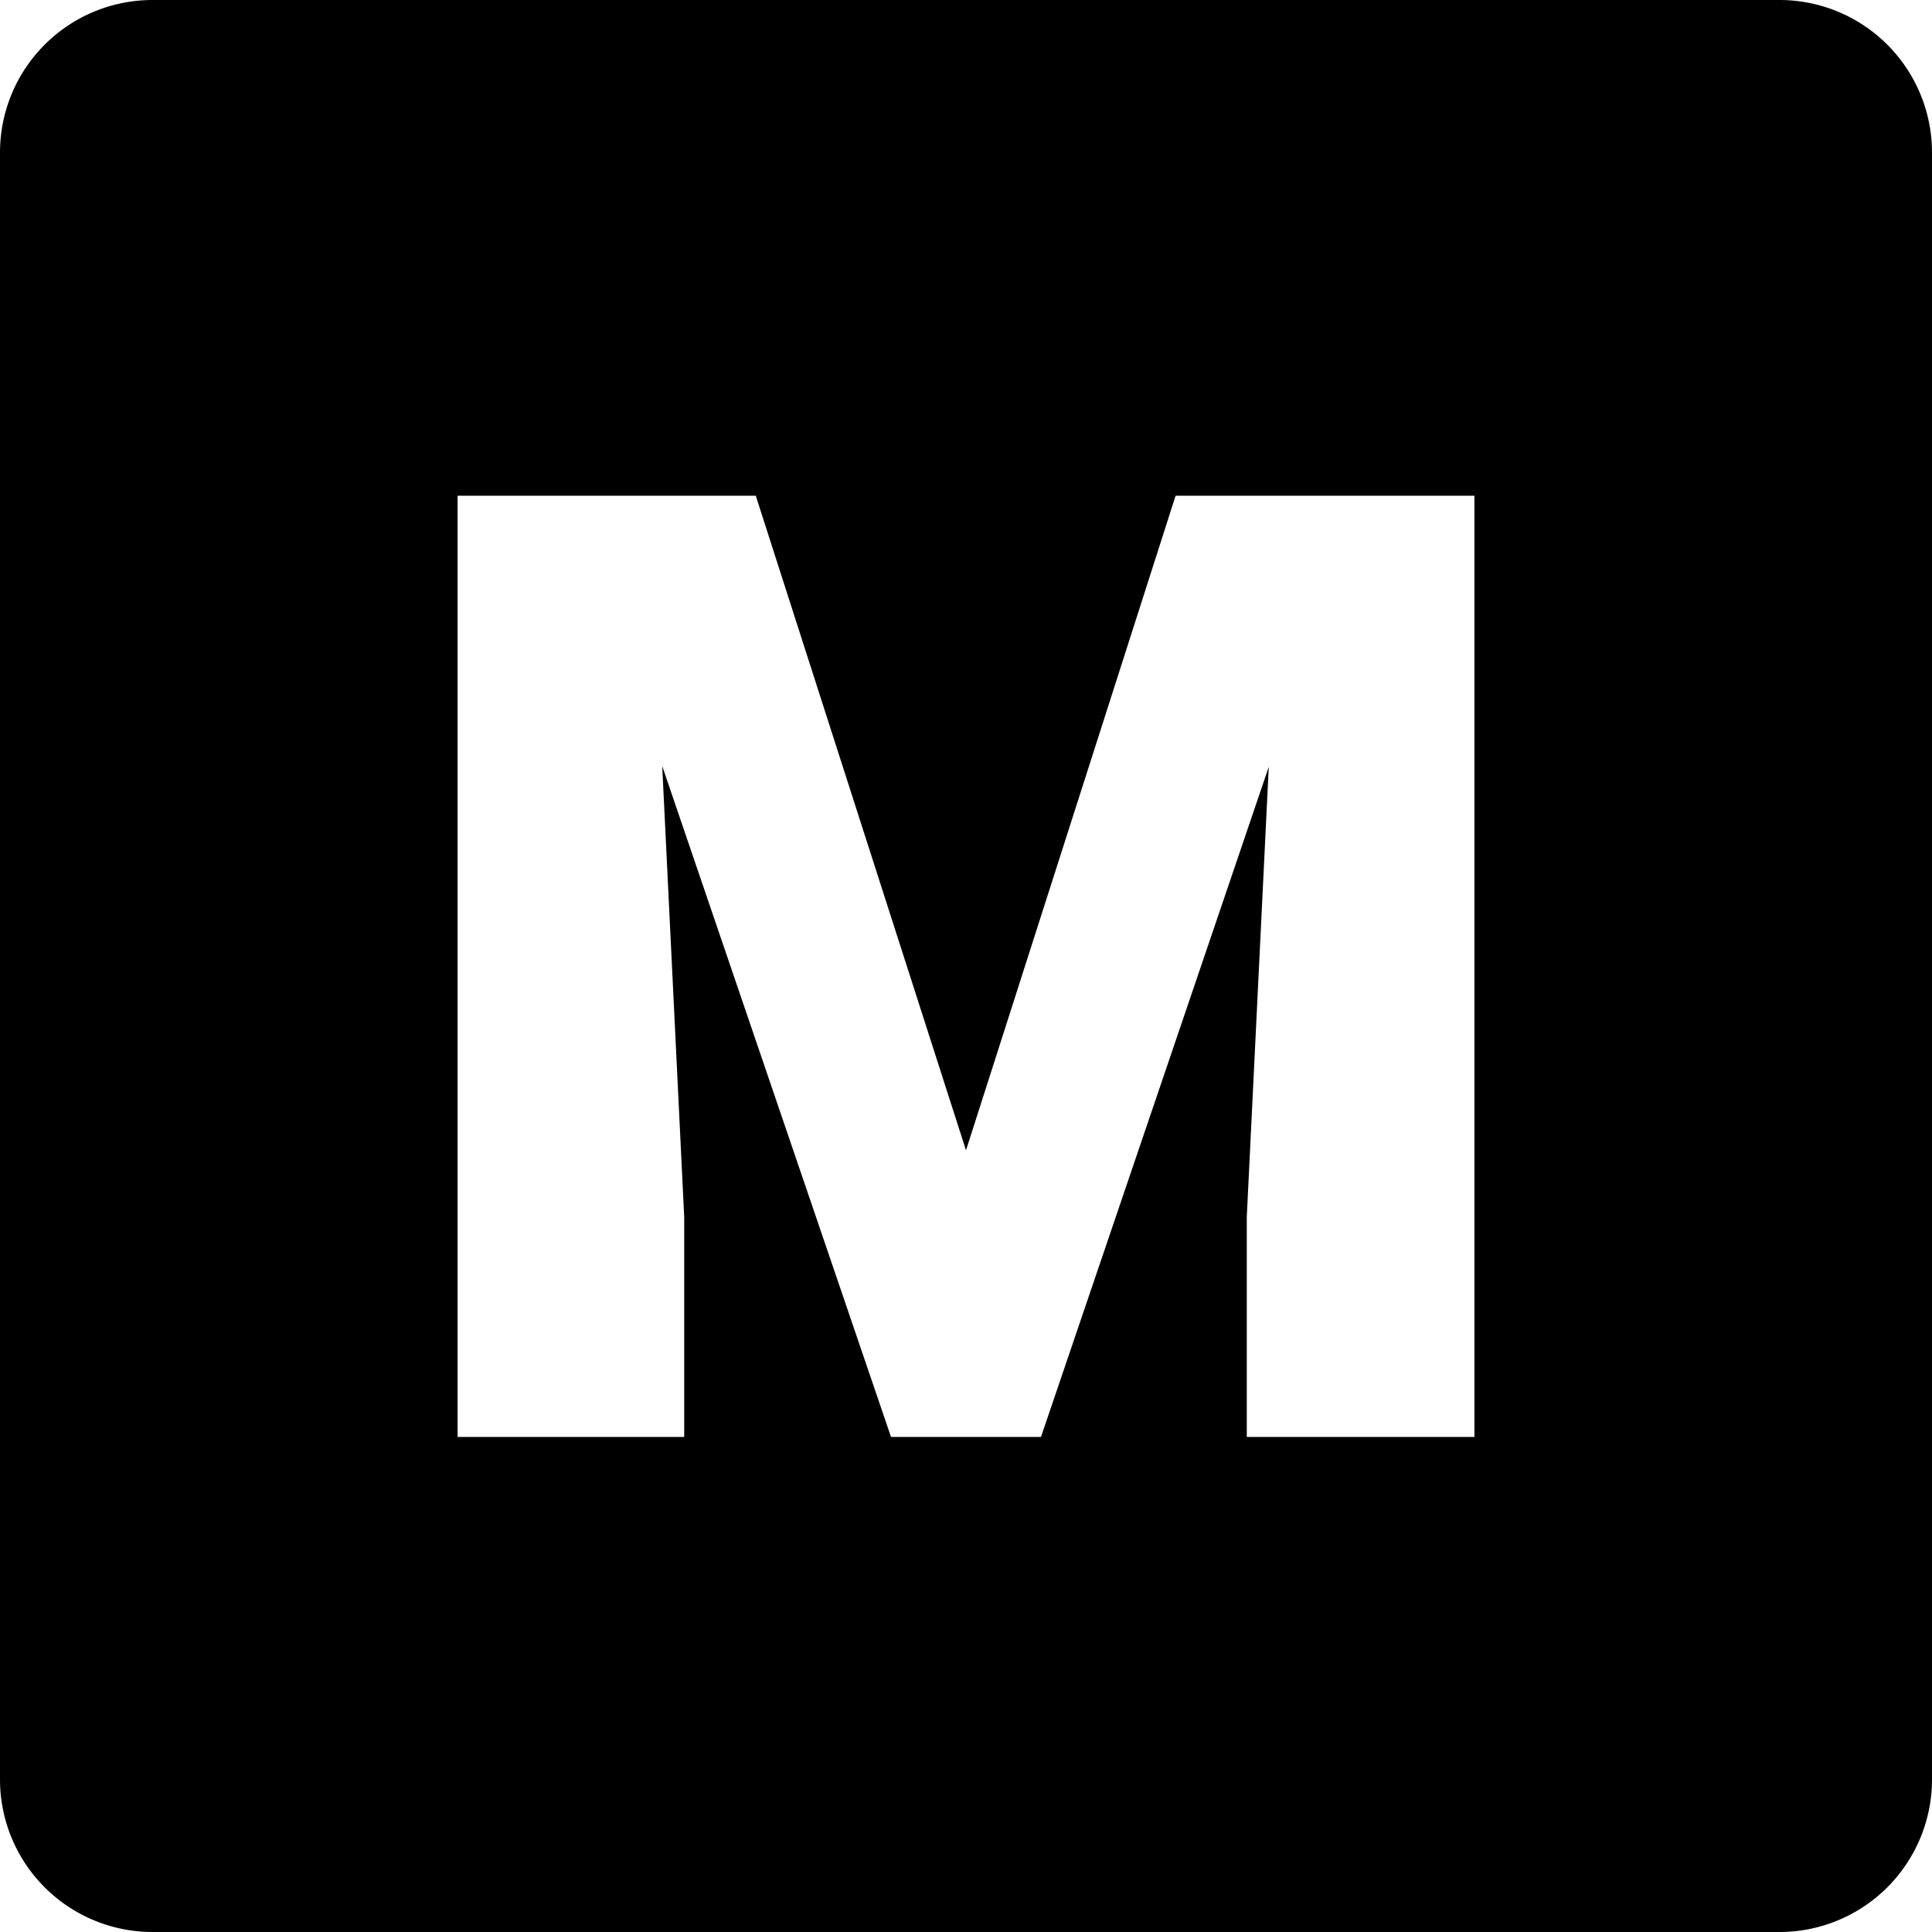 <!-- icon666.com - MILLIONS vector ICONS FREE --><svg xmlns="http://www.w3.org/2000/svg" viewBox="0 0 152 152"><g id="Layer_2" data-name="Layer 2"><g id="Black_And_White" data-name="Black And White"><g id="_13.M" data-name="13.M"><path d="M140,0H12A12,12,0,0,0,0,12V140a12,12,0,0,0,12,12H140a12,12,0,0,0,12-12V12A12,12,0,0,0,140,0ZM116,113.05H98.09V95.75l1.73-35.42L81.9,113.05H70.1l-18-52.78,1.73,35.48v17.3H36V39H59.46L76,90.5,92.49,39H116Z"></path></g></g></g></svg>